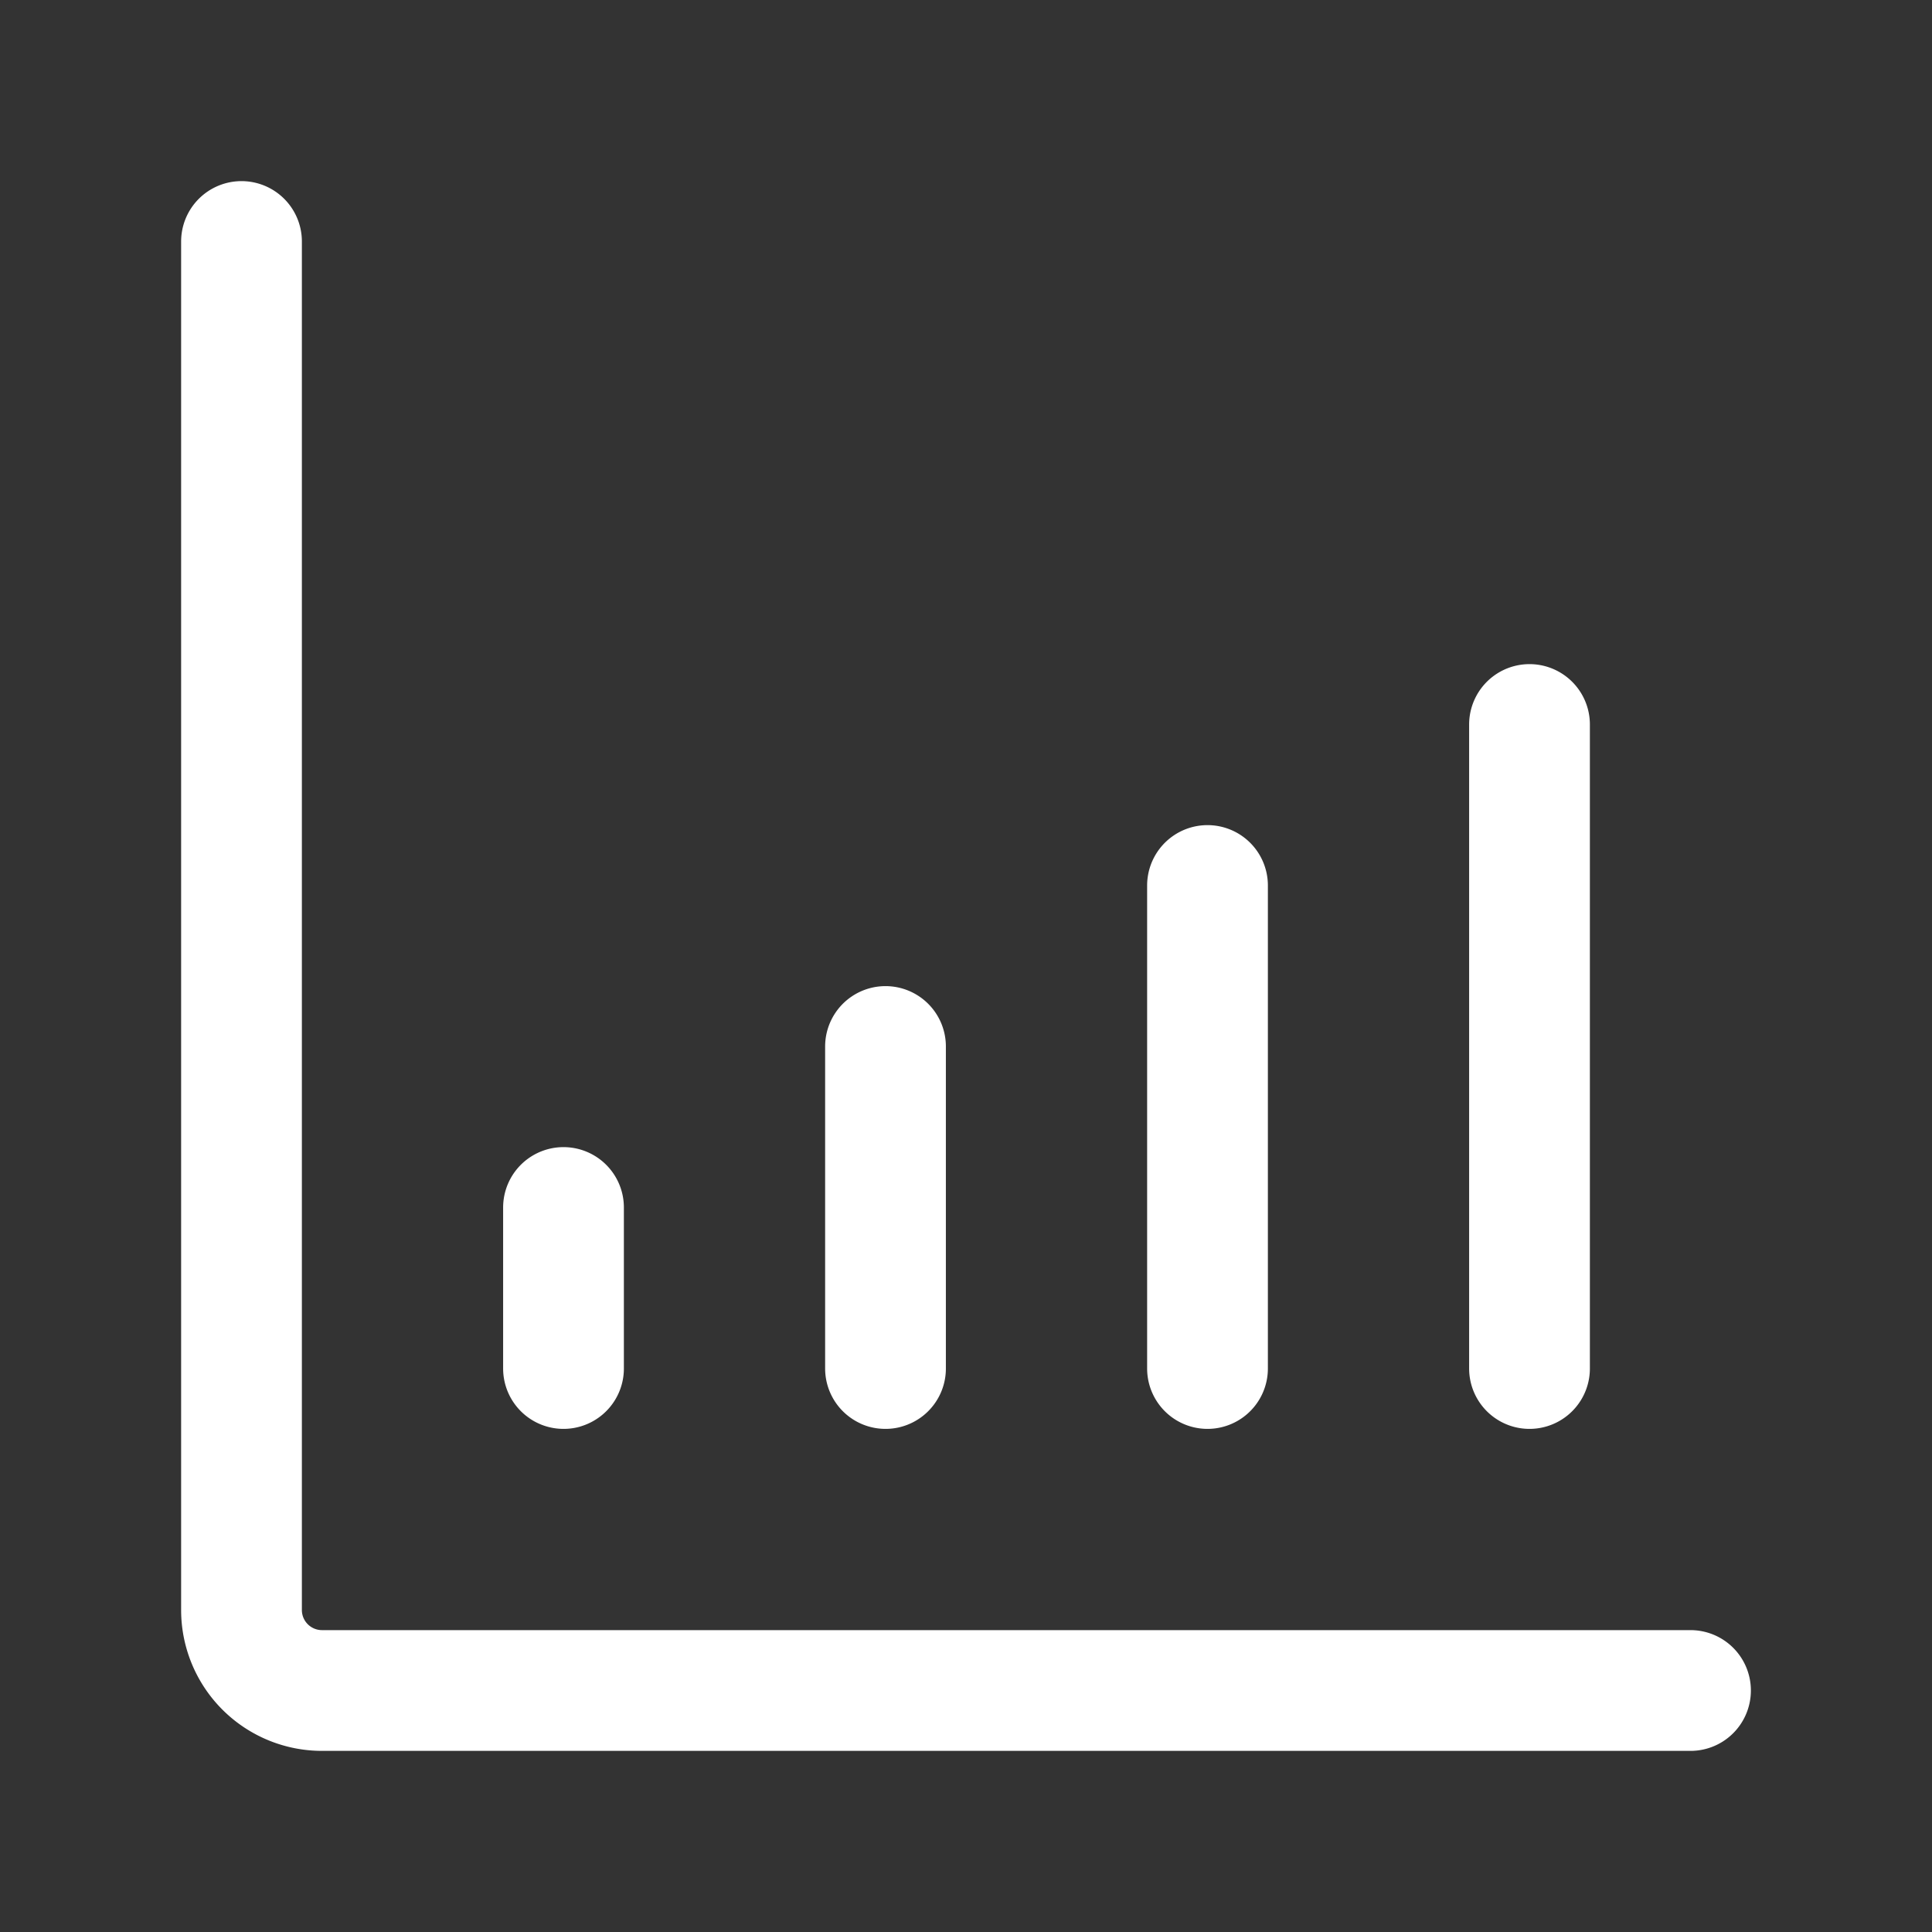 <svg fill="#ffffff" width="256px" height="256px" viewBox="0 0 24 24" id="diagram-bar-uptrend" xmlns="http://www.w3.org/2000/svg" class="icon line" stroke="#ffffff"><rect x="0" y="0" width="24" height="24" fill="#333333" stroke="none"/><g id="SVGRepo_bgCarrier" stroke-width="0"></g><g id="SVGRepo_tracerCarrier" stroke-linecap="round" stroke-linejoin="round"></g><g id="SVGRepo_iconCarrier"><path id="primary" d="M7,15v2m4-4v4m4-6v6m4-8v8M3,3V20a1,1,0,0,0,1,1H21" style="fill: none; stroke: #ffffff; stroke-linecap: round; stroke-linejoin: round; stroke-width: 1.5;"></path></g></svg>
